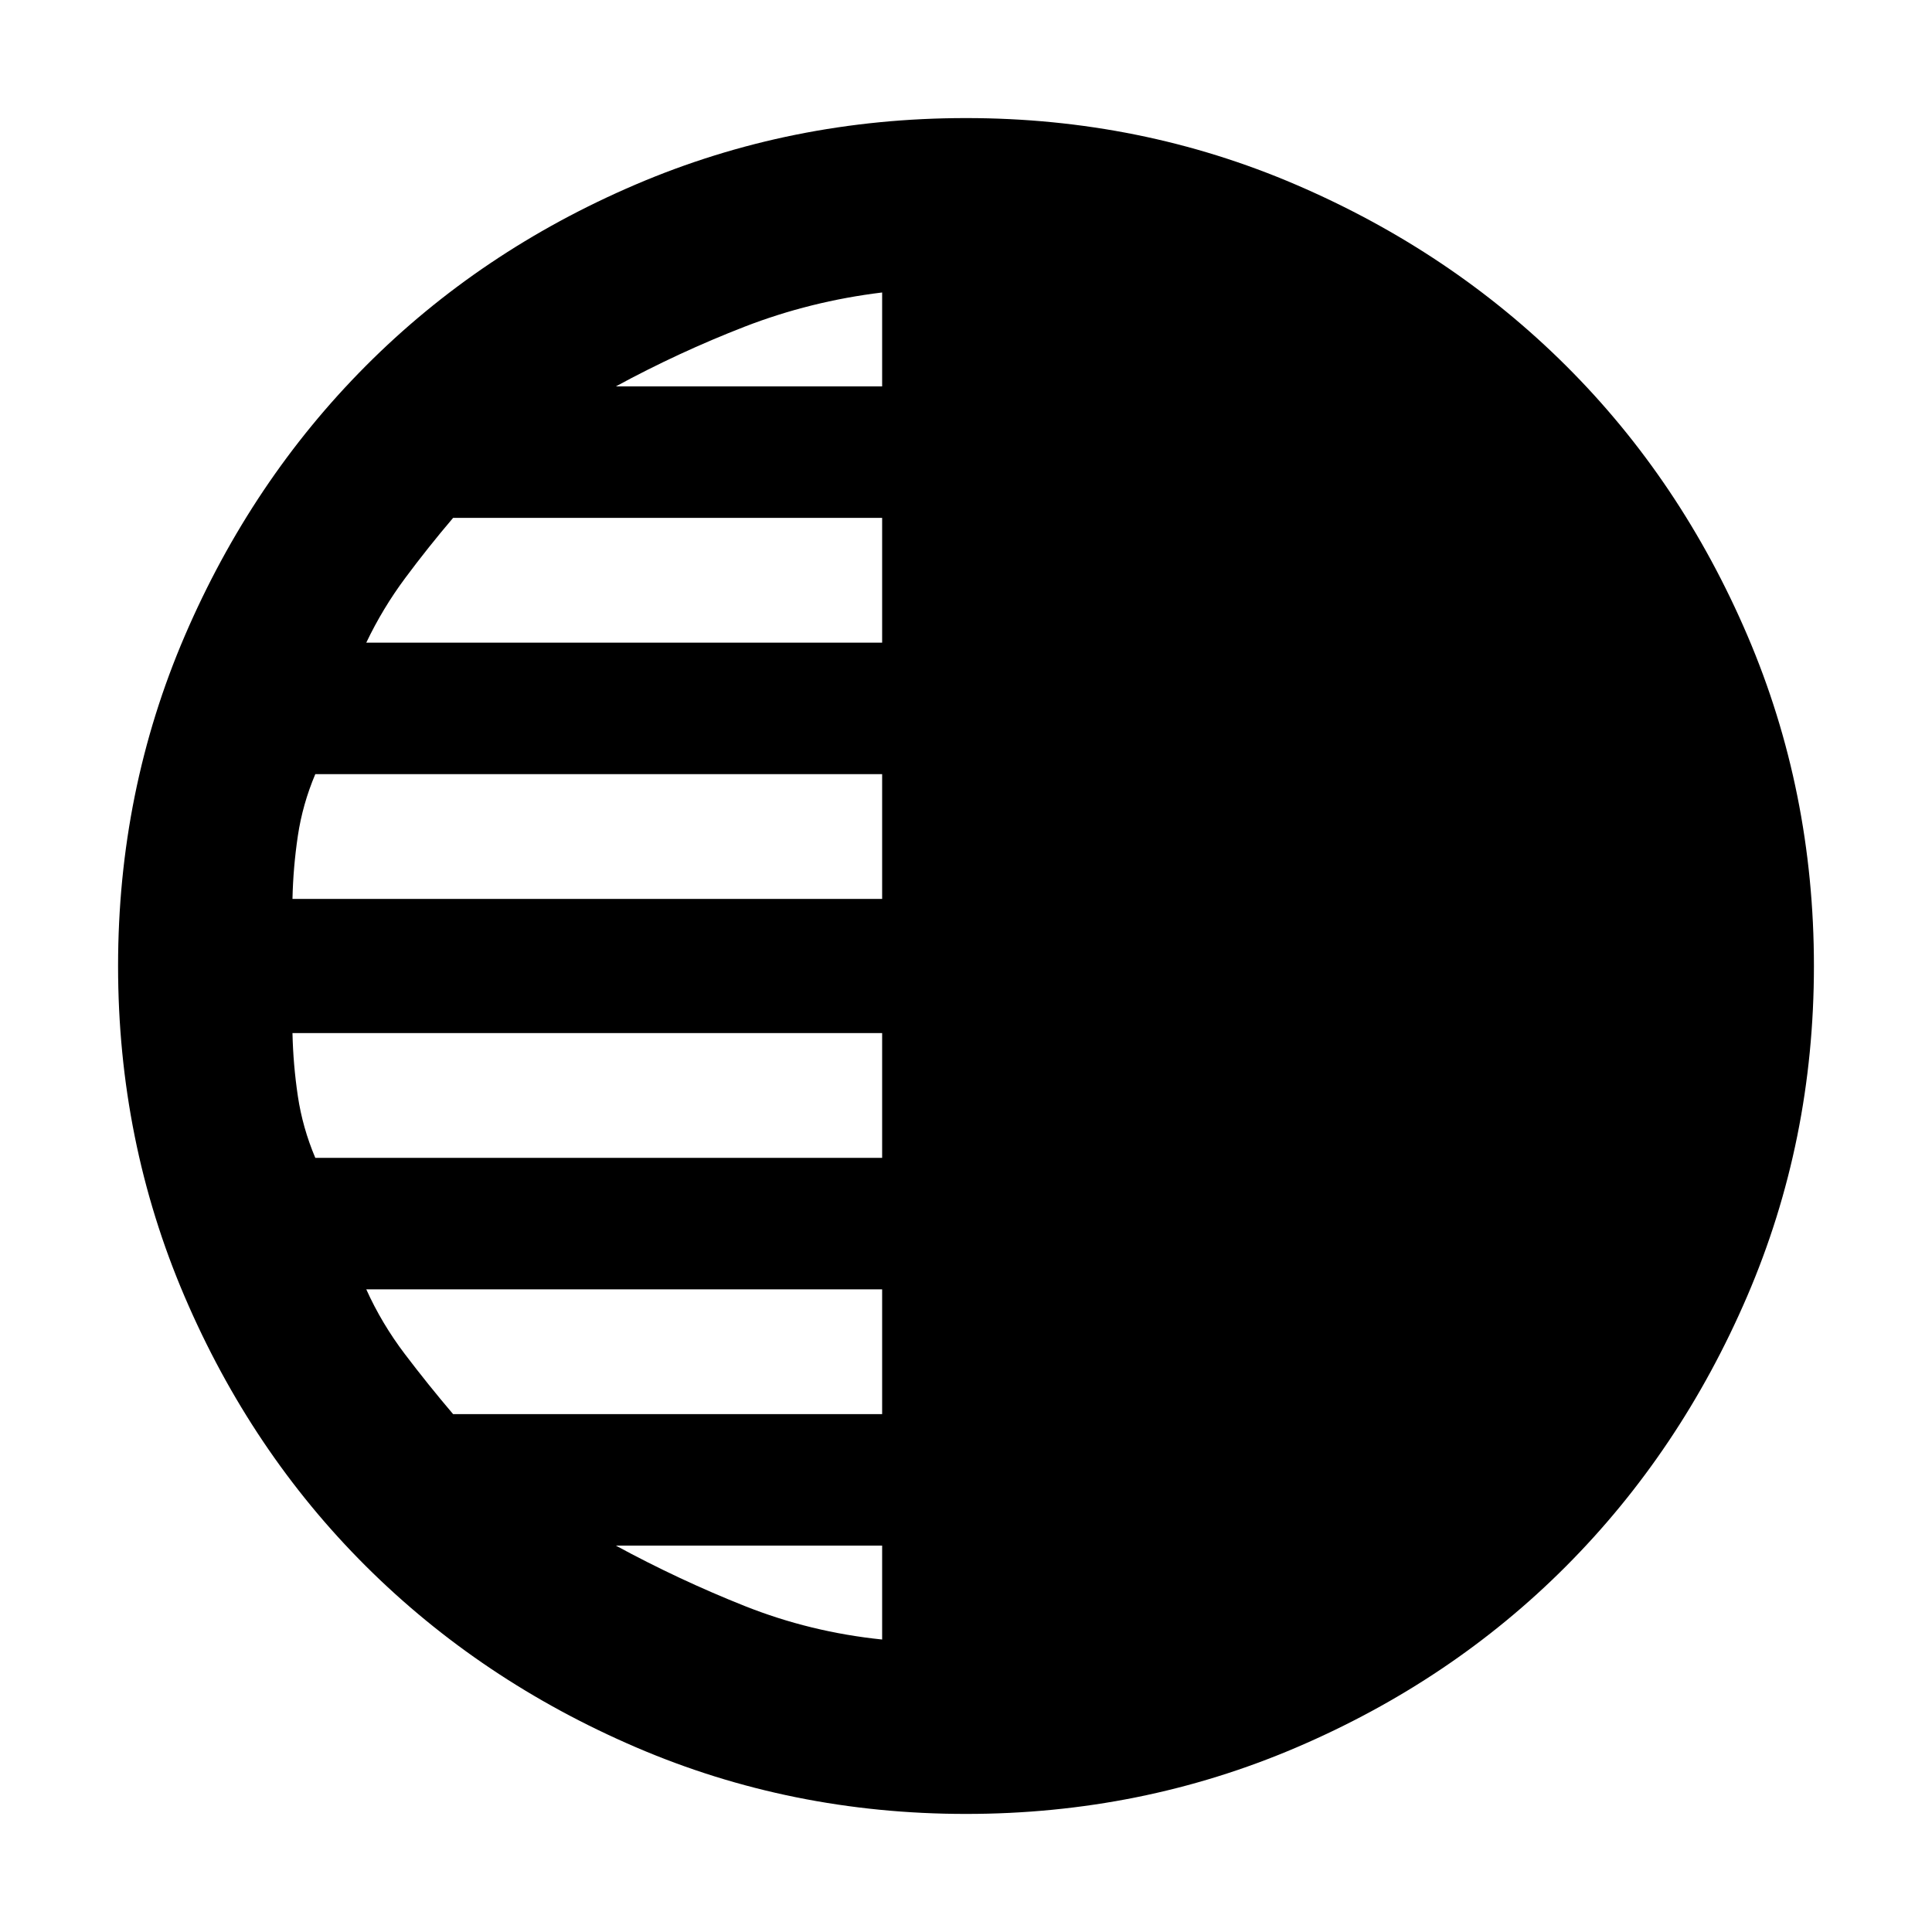 <svg xmlns="http://www.w3.org/2000/svg" height="40" viewBox="0 -960 960 960" width="40"><path d="M480-58.67q-86.97 0-164.09-33.16-77.11-33.16-134.16-90-57.04-56.85-90.06-134.02Q58.67-393.03 58.67-480t33.16-164.09q33.16-77.11 90-134.16 56.85-57.04 134.02-90.06 77.18-33.02 164.15-33.02t164.09 33.16q77.11 33.16 134.16 90 57.04 56.85 90.06 134.02 33.02 77.18 33.02 164.15t-33.16 164.09q-33.16 77.11-90 134.16-56.85 57.04-134.02 90.06Q566.97-58.67 480-58.67ZM438.33-768v-46.67q-35.66 4.34-68.33 17Q337.33-785 306-768h132.33Zm0 127.33v-62H225.15q-12.48 14.67-23.76 29.84-11.28 15.16-19.39 32.16h256.33Zm0 127.34v-62H156.67q-6.34 15-8.67 30.66-2.33 15.67-2.67 31.34h293Zm0 128.66v-62h-293q.34 15.67 2.67 31.34 2.33 15.66 8.67 30.66h281.66Zm0 127.34v-62H182q7.67 17 19.17 32.16 11.5 15.17 23.98 29.84h213.18Zm0 112V-192H306q31.33 17 64 30t68.33 16.67Z"/></svg>